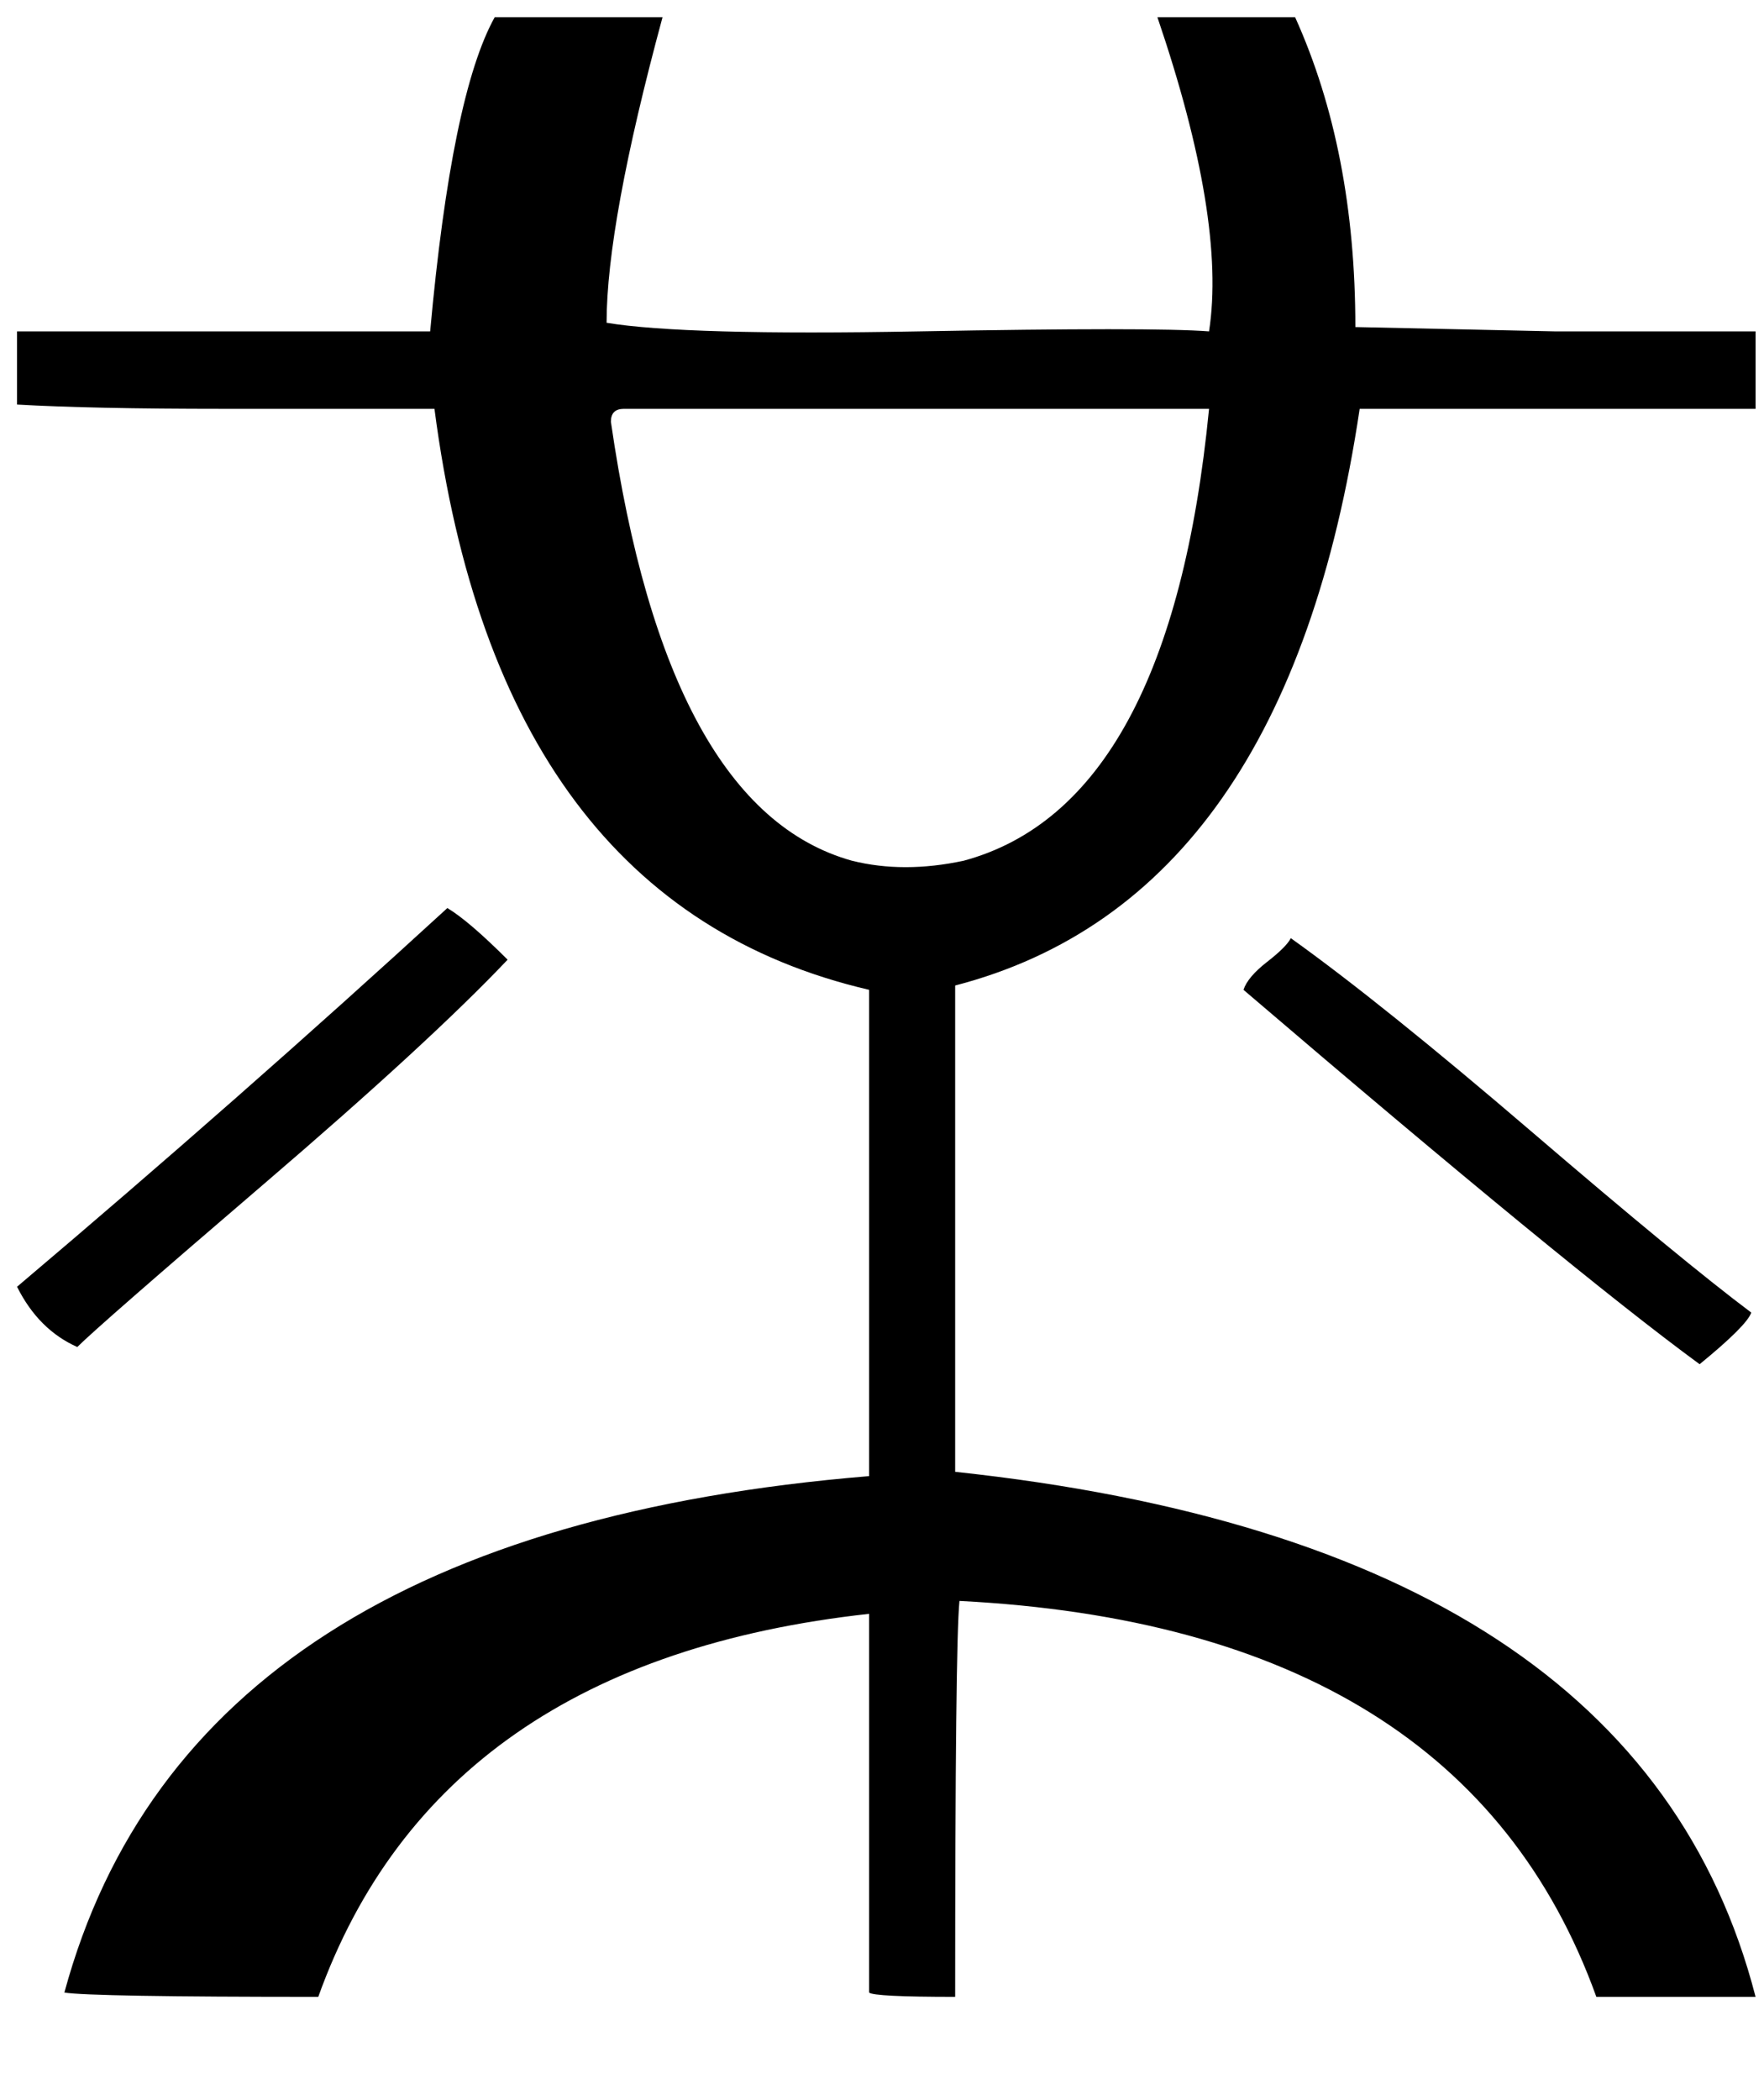 <svg xmlns="http://www.w3.org/2000/svg" width="0.84em" height="1em" viewBox="0 0 408 488"><path fill="currentColor" d="M117 223q-18 19-56.5 52T17 313q-9-4-14-14q52-44 100-88q5 3 14 12m182-5q-1 2-5.5 5.5T288 230q76 65 106 87q11-9 12-12q-16-12-51-42t-56-45M99 77H3v17q17 1 48 1h49q15 115 101 135v113Q43 356 14 463q6 1 59 1q28-78 128-89v88q1 1 20 1q0-82 1-92q117 6 148 92h37q-27-105-186-122V229q77-20 94-134h92V77h-46.5L314 76q0-41-14-72h-32q16 47 12 73q-13-1-67.5 0T140 75q0-23 13-71h-39q-10 18-15 73m45 18h136q-9 92-57 105q-14 3-26 0q-43-12-56-102q0-3 3-3"/></svg>